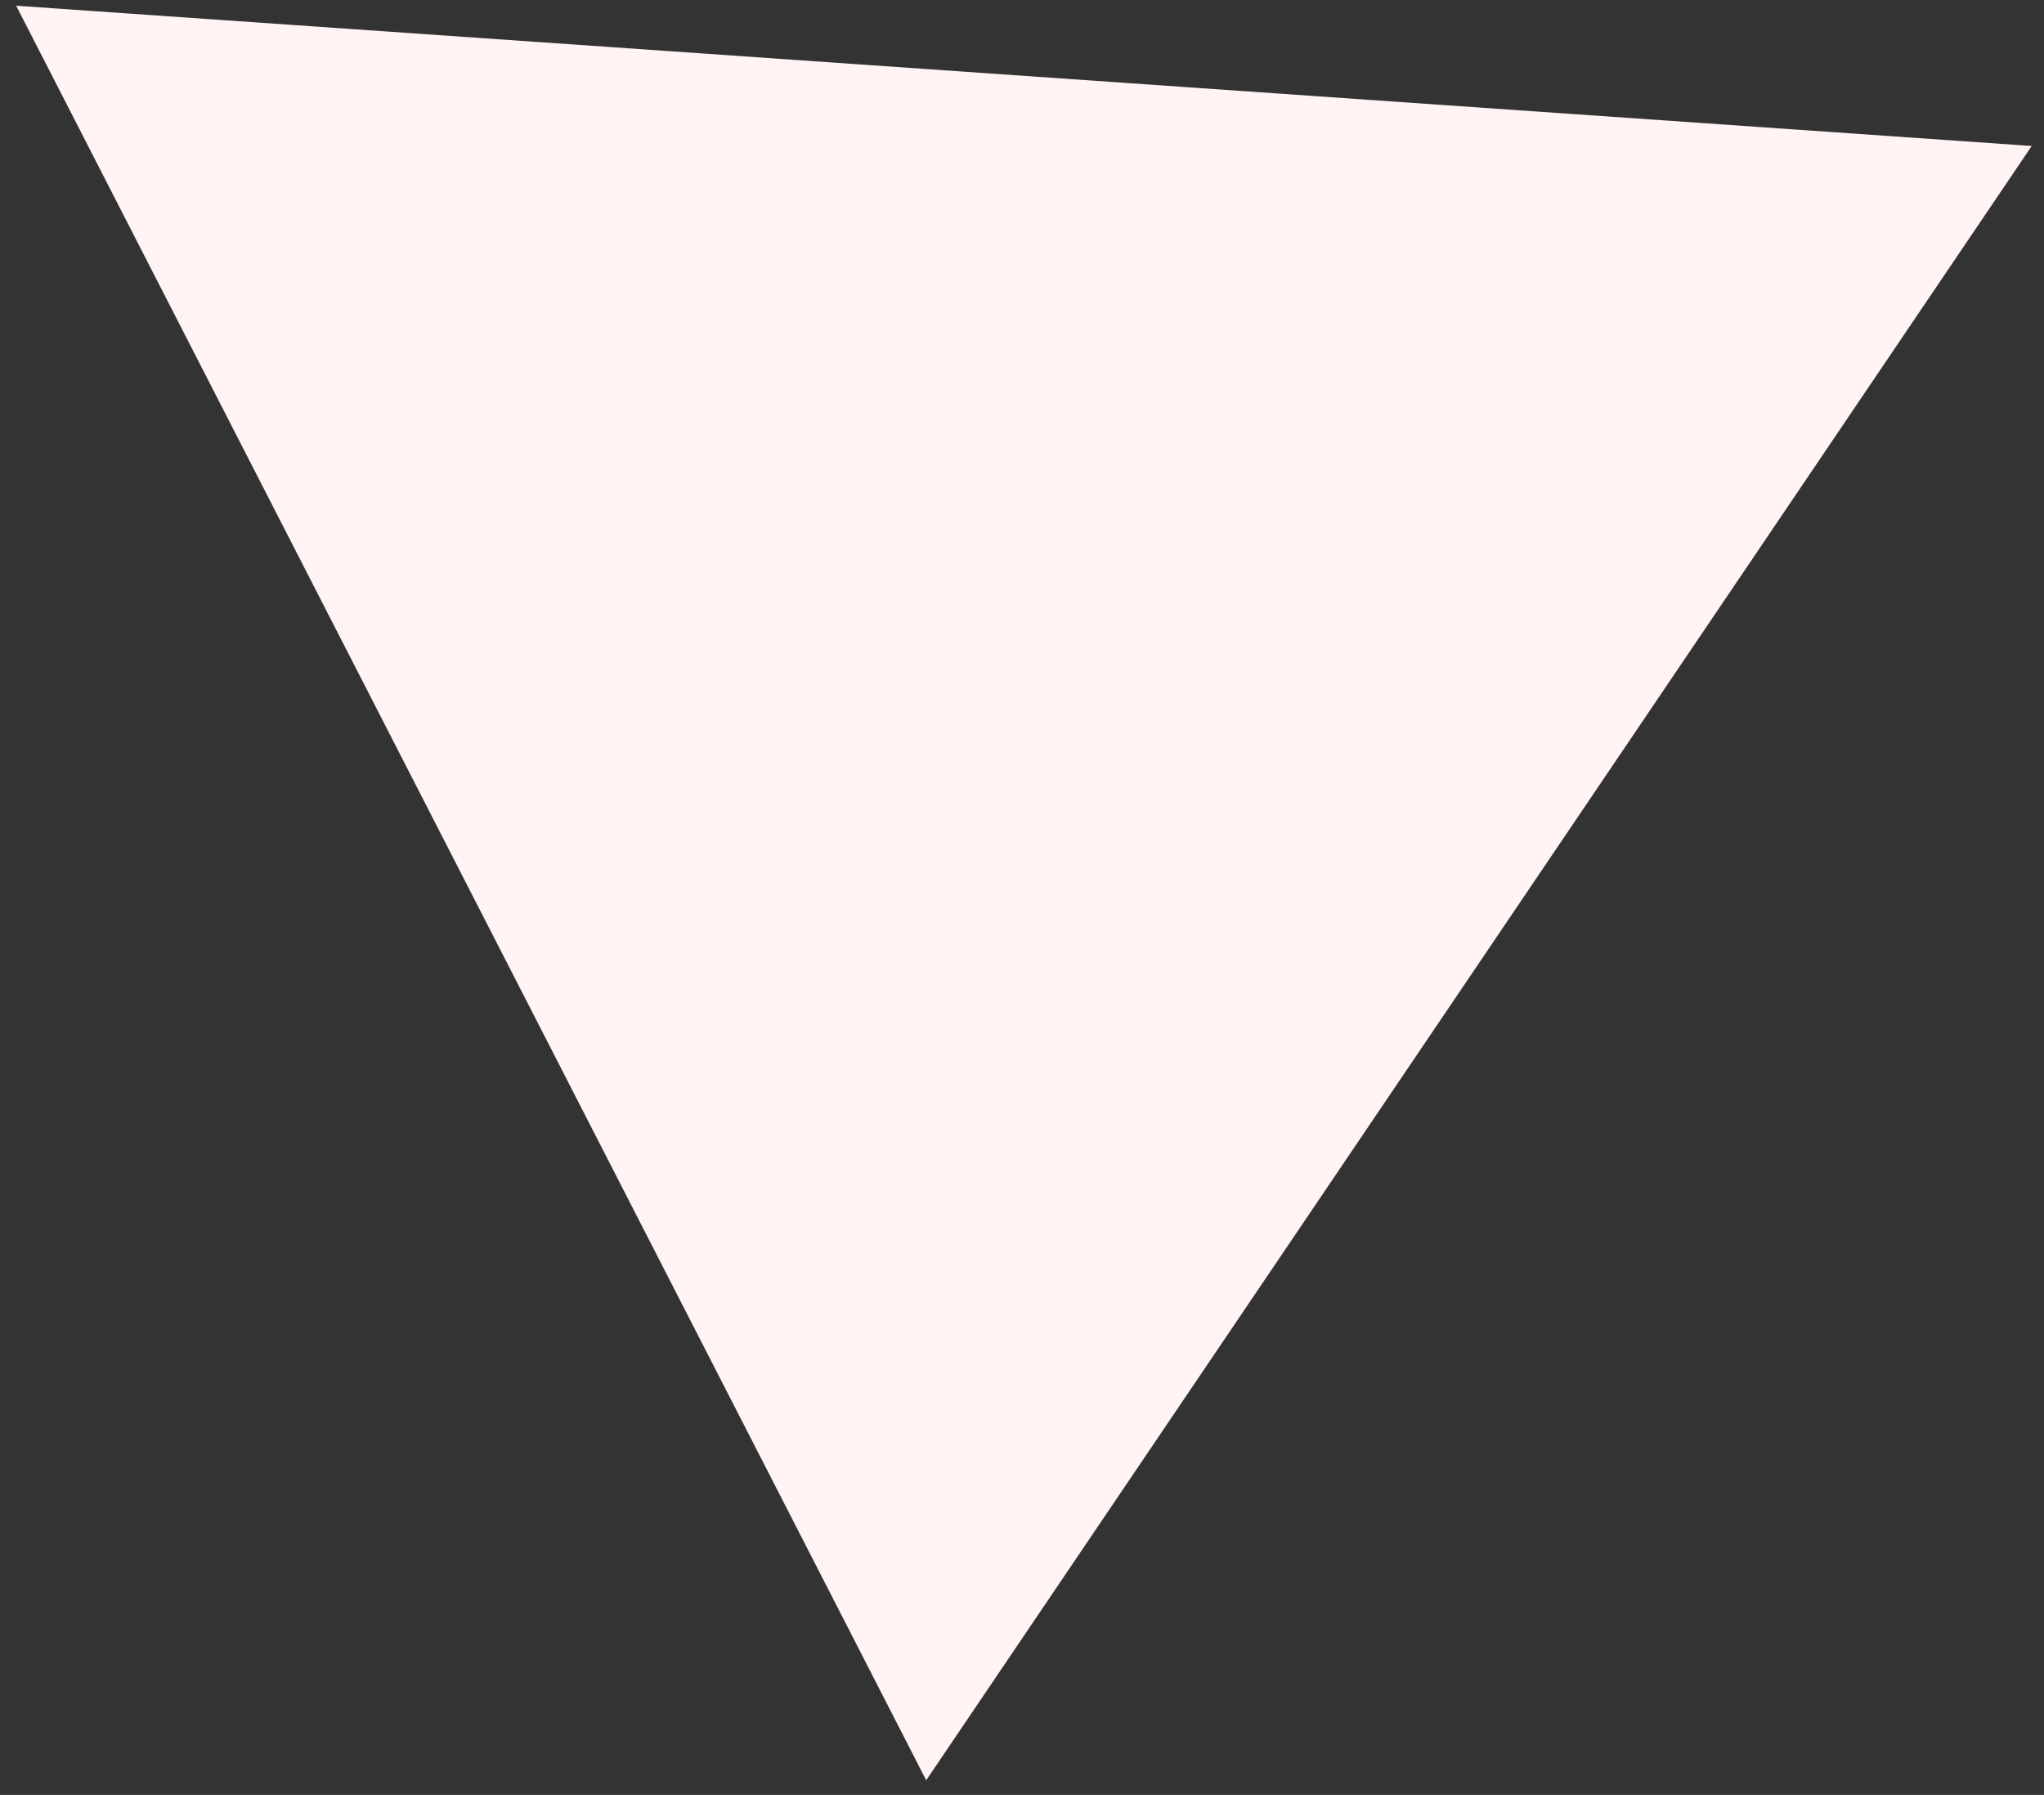 <?xml version="1.0" encoding="UTF-8"?>
<svg width="74px" height="65px" viewBox="0 0 74 65" version="1.1" xmlns="http://www.w3.org/2000/svg" xmlns:xlink="http://www.w3.org/1999/xlink">
    <rect x="0" y="0" width="74" height="65" fill="#333333" stroke="none"/>
    <!-- Generator: Sketch 58 (84663) - https://sketch.com -->
    <title>atom_part-4</title>
    <desc>Created with Sketch.</desc>
    <g id="Page-1" stroke="none" stroke-width="1" fill="none" fill-rule="evenodd">
        <g id="IMac-21,5-Copy" transform="translate(-1114, -2767)" fill="#FFF3F3">
            <polygon id="atom_part-4" transform="translate(1148.915, 2800.574) rotate(-86) translate(-1148.915, -2800.574) " points="1179.829 2837.147 1118 2801.349 1179.806 2764"></polygon>
        </g>
    </g>
</svg>